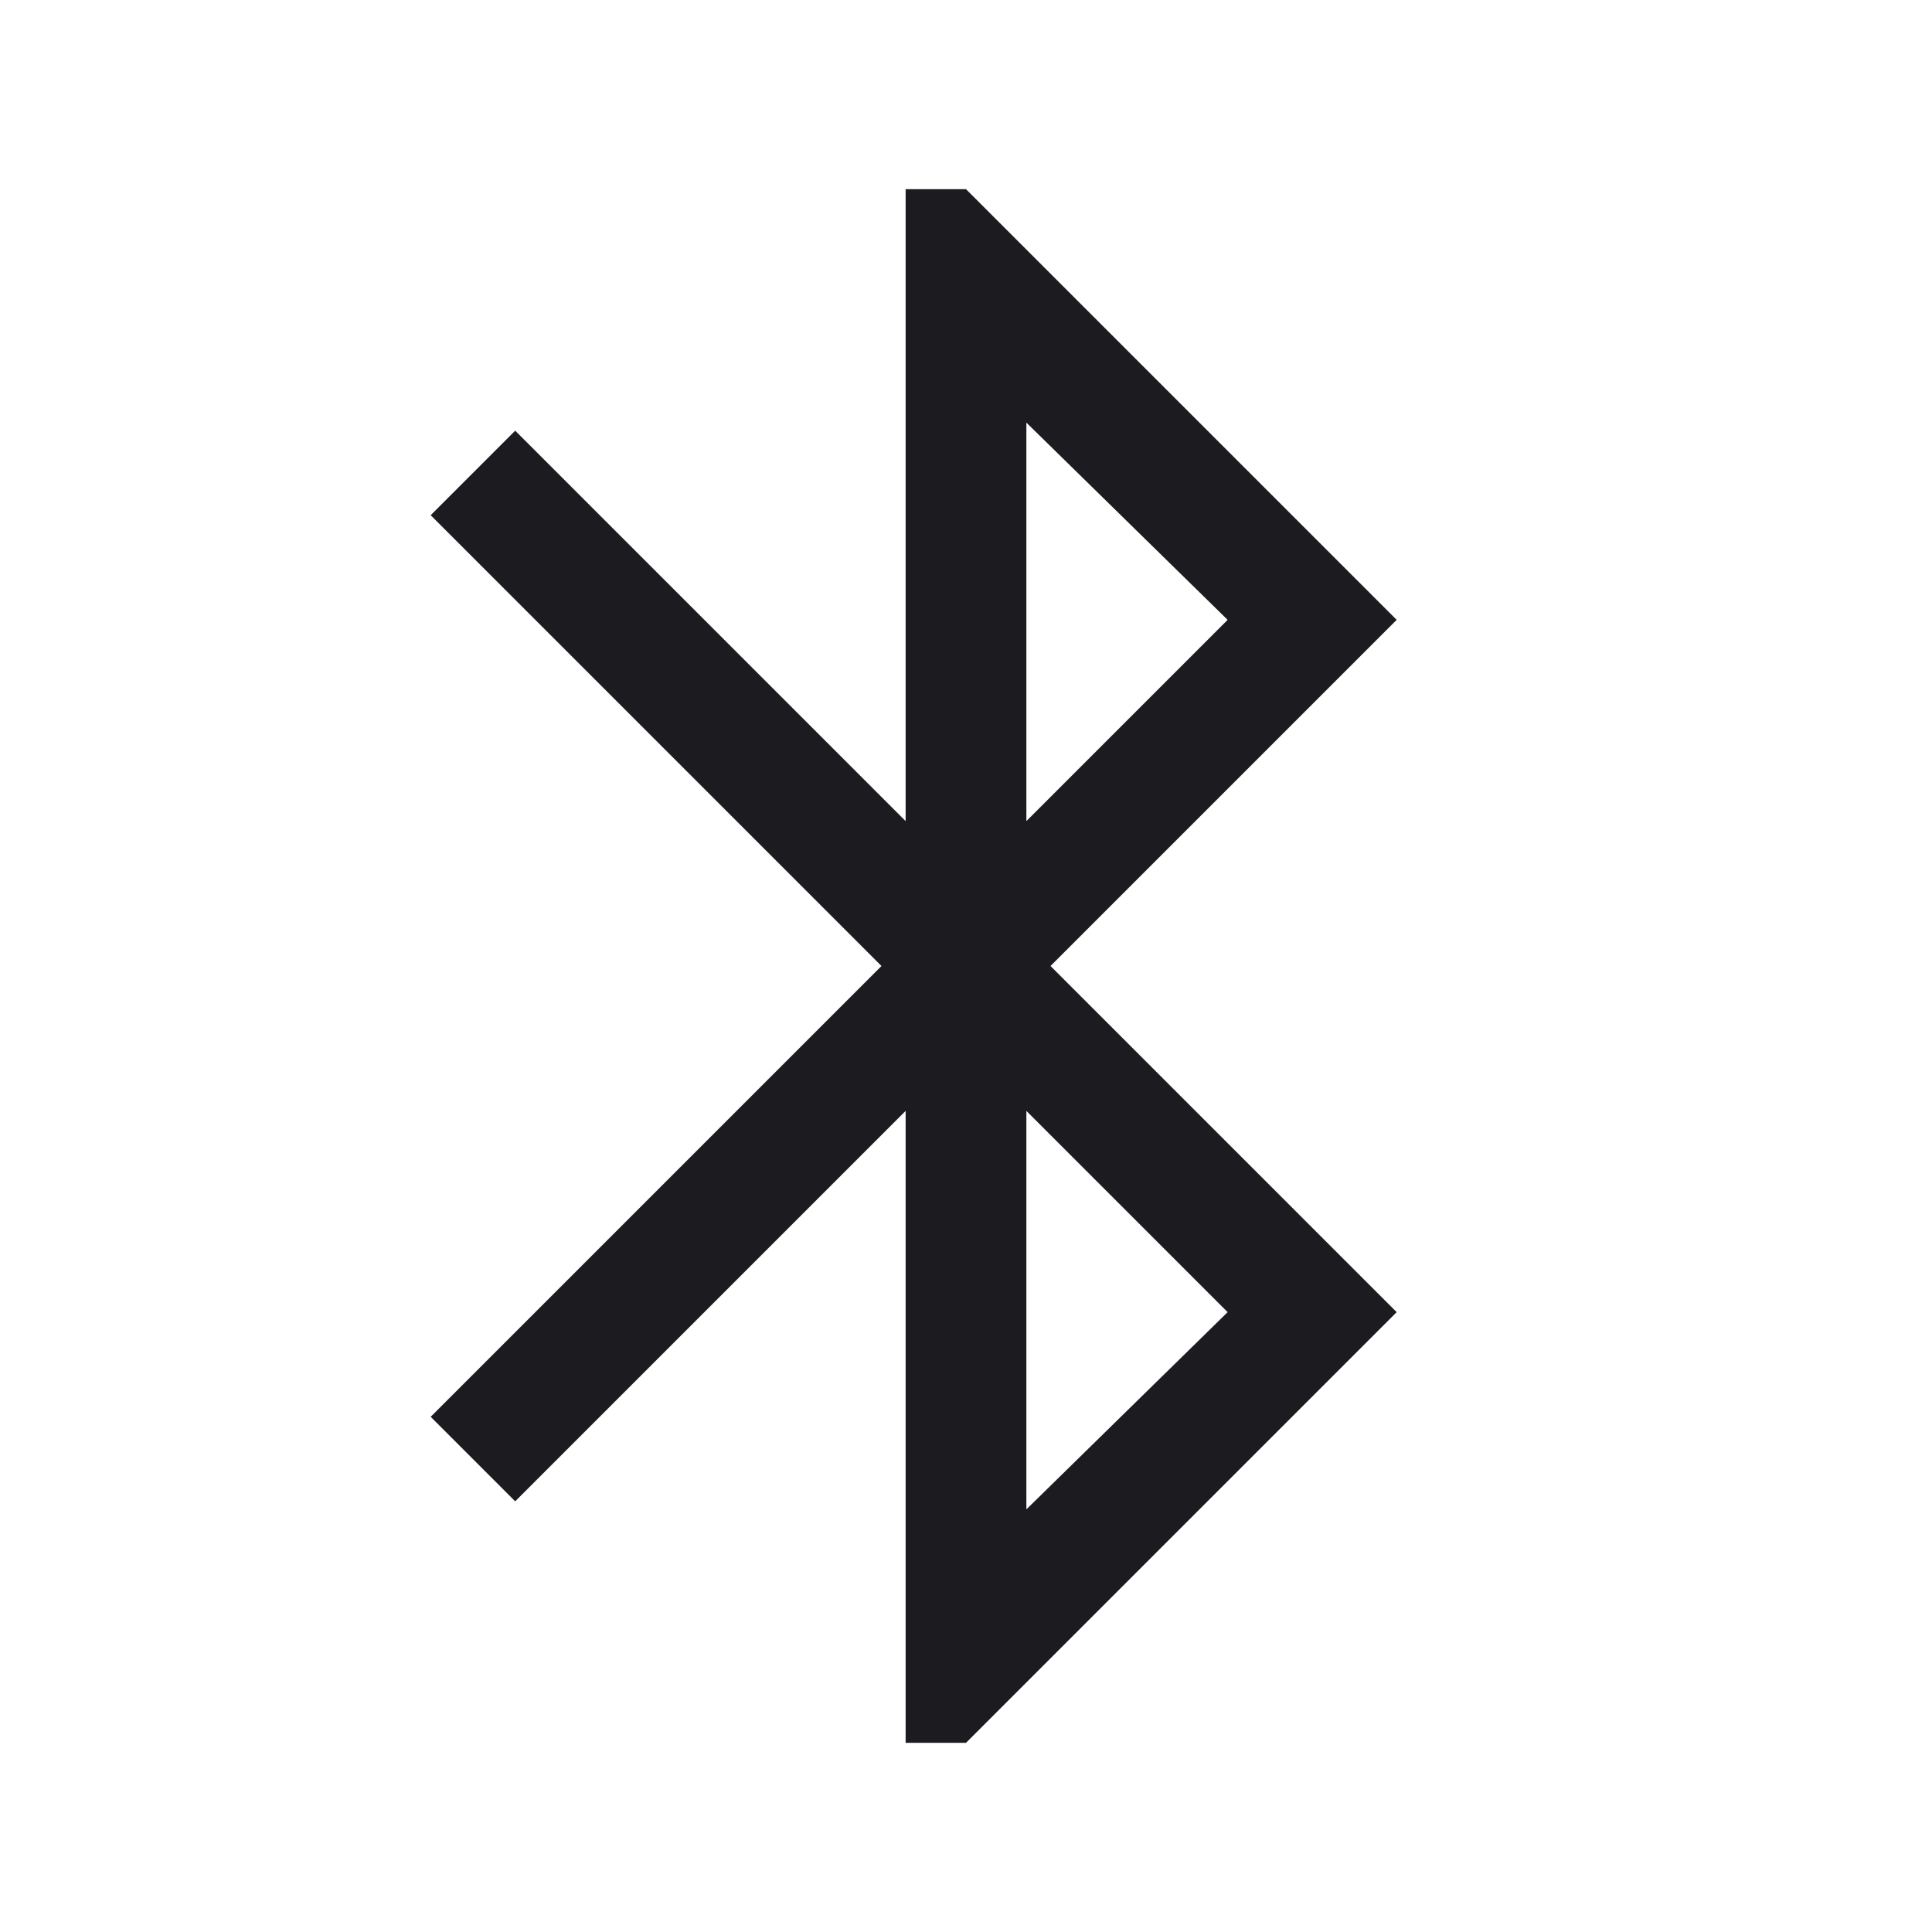 <svg width="48" height="48" viewBox="0 0 48 48" fill="none" xmlns="http://www.w3.org/2000/svg">
<mask id="mask0_457_15" style="mask-type:alpha" maskUnits="userSpaceOnUse" x="0" y="0" width="48" height="48">
<rect width="48" height="48" fill="#D9D9D9"/>
</mask>
<g mask="url(#mask0_457_15)">
<path d="M22.5 43.3V27.6L12.8 37.3L10.7 35.2L21.9 24L10.7 12.8L12.8 10.7L22.5 20.4V4.7H24L34.7 15.4L26.1 24L34.7 32.6L24 43.3H22.5ZM25.5 20.4L30.5 15.4L25.5 10.5V20.4ZM25.5 37.5L30.5 32.6L25.5 27.6V37.5Z" fill="#1C1B1F"/>
</g>
</svg>
